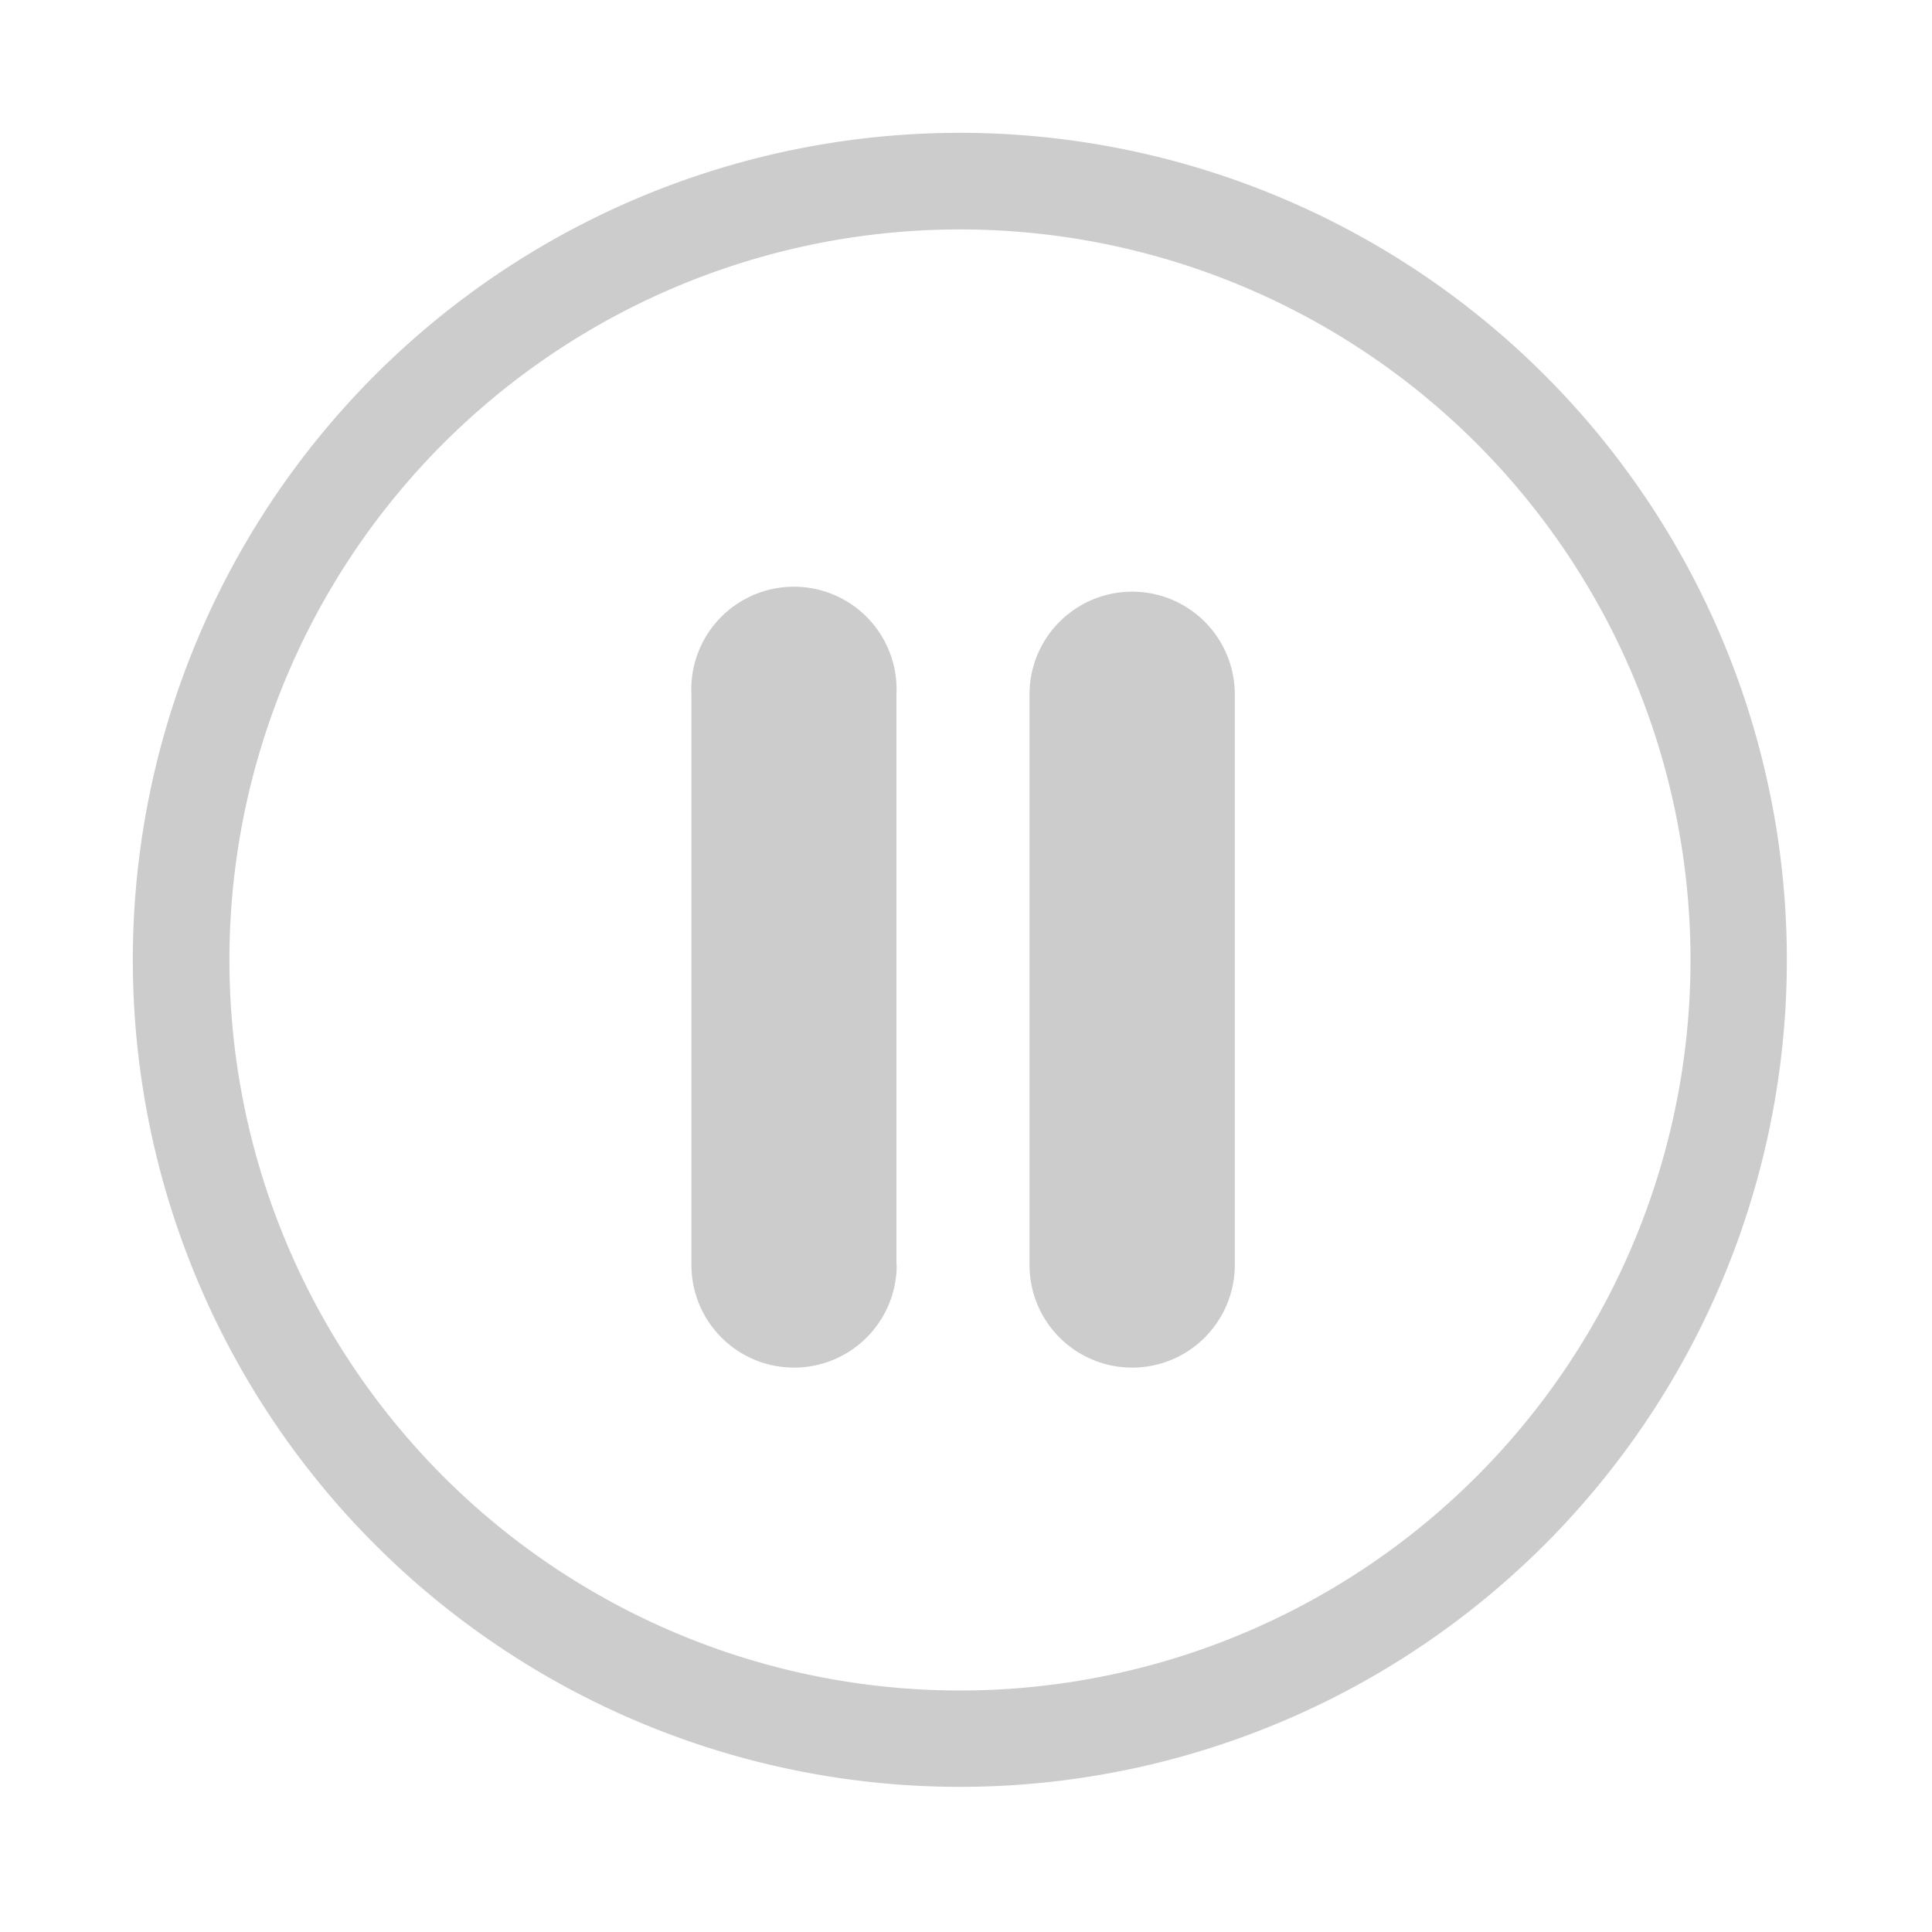 <svg xmlns="http://www.w3.org/2000/svg" class="icon" viewBox="0 0 80 80">
  <path fill="#ccc" d="M39.75 5.5a34.24 34.24 0 10-.01 68.49 34.24 34.24 0 00.01-68.49zm0 64.5a30.25 30.25 0 110-60.5 30.25 30.25 0 010 60.5zm-2.62-17.62a4.25 4.25 0 01-8.5 0V28.75a4.25 4.25 0 118.49 0v23.63zm14 0a4.25 4.25 0 01-8.5 0V28.75a4.24 4.24 0 118.5 0v23.63z"/>
</svg>
